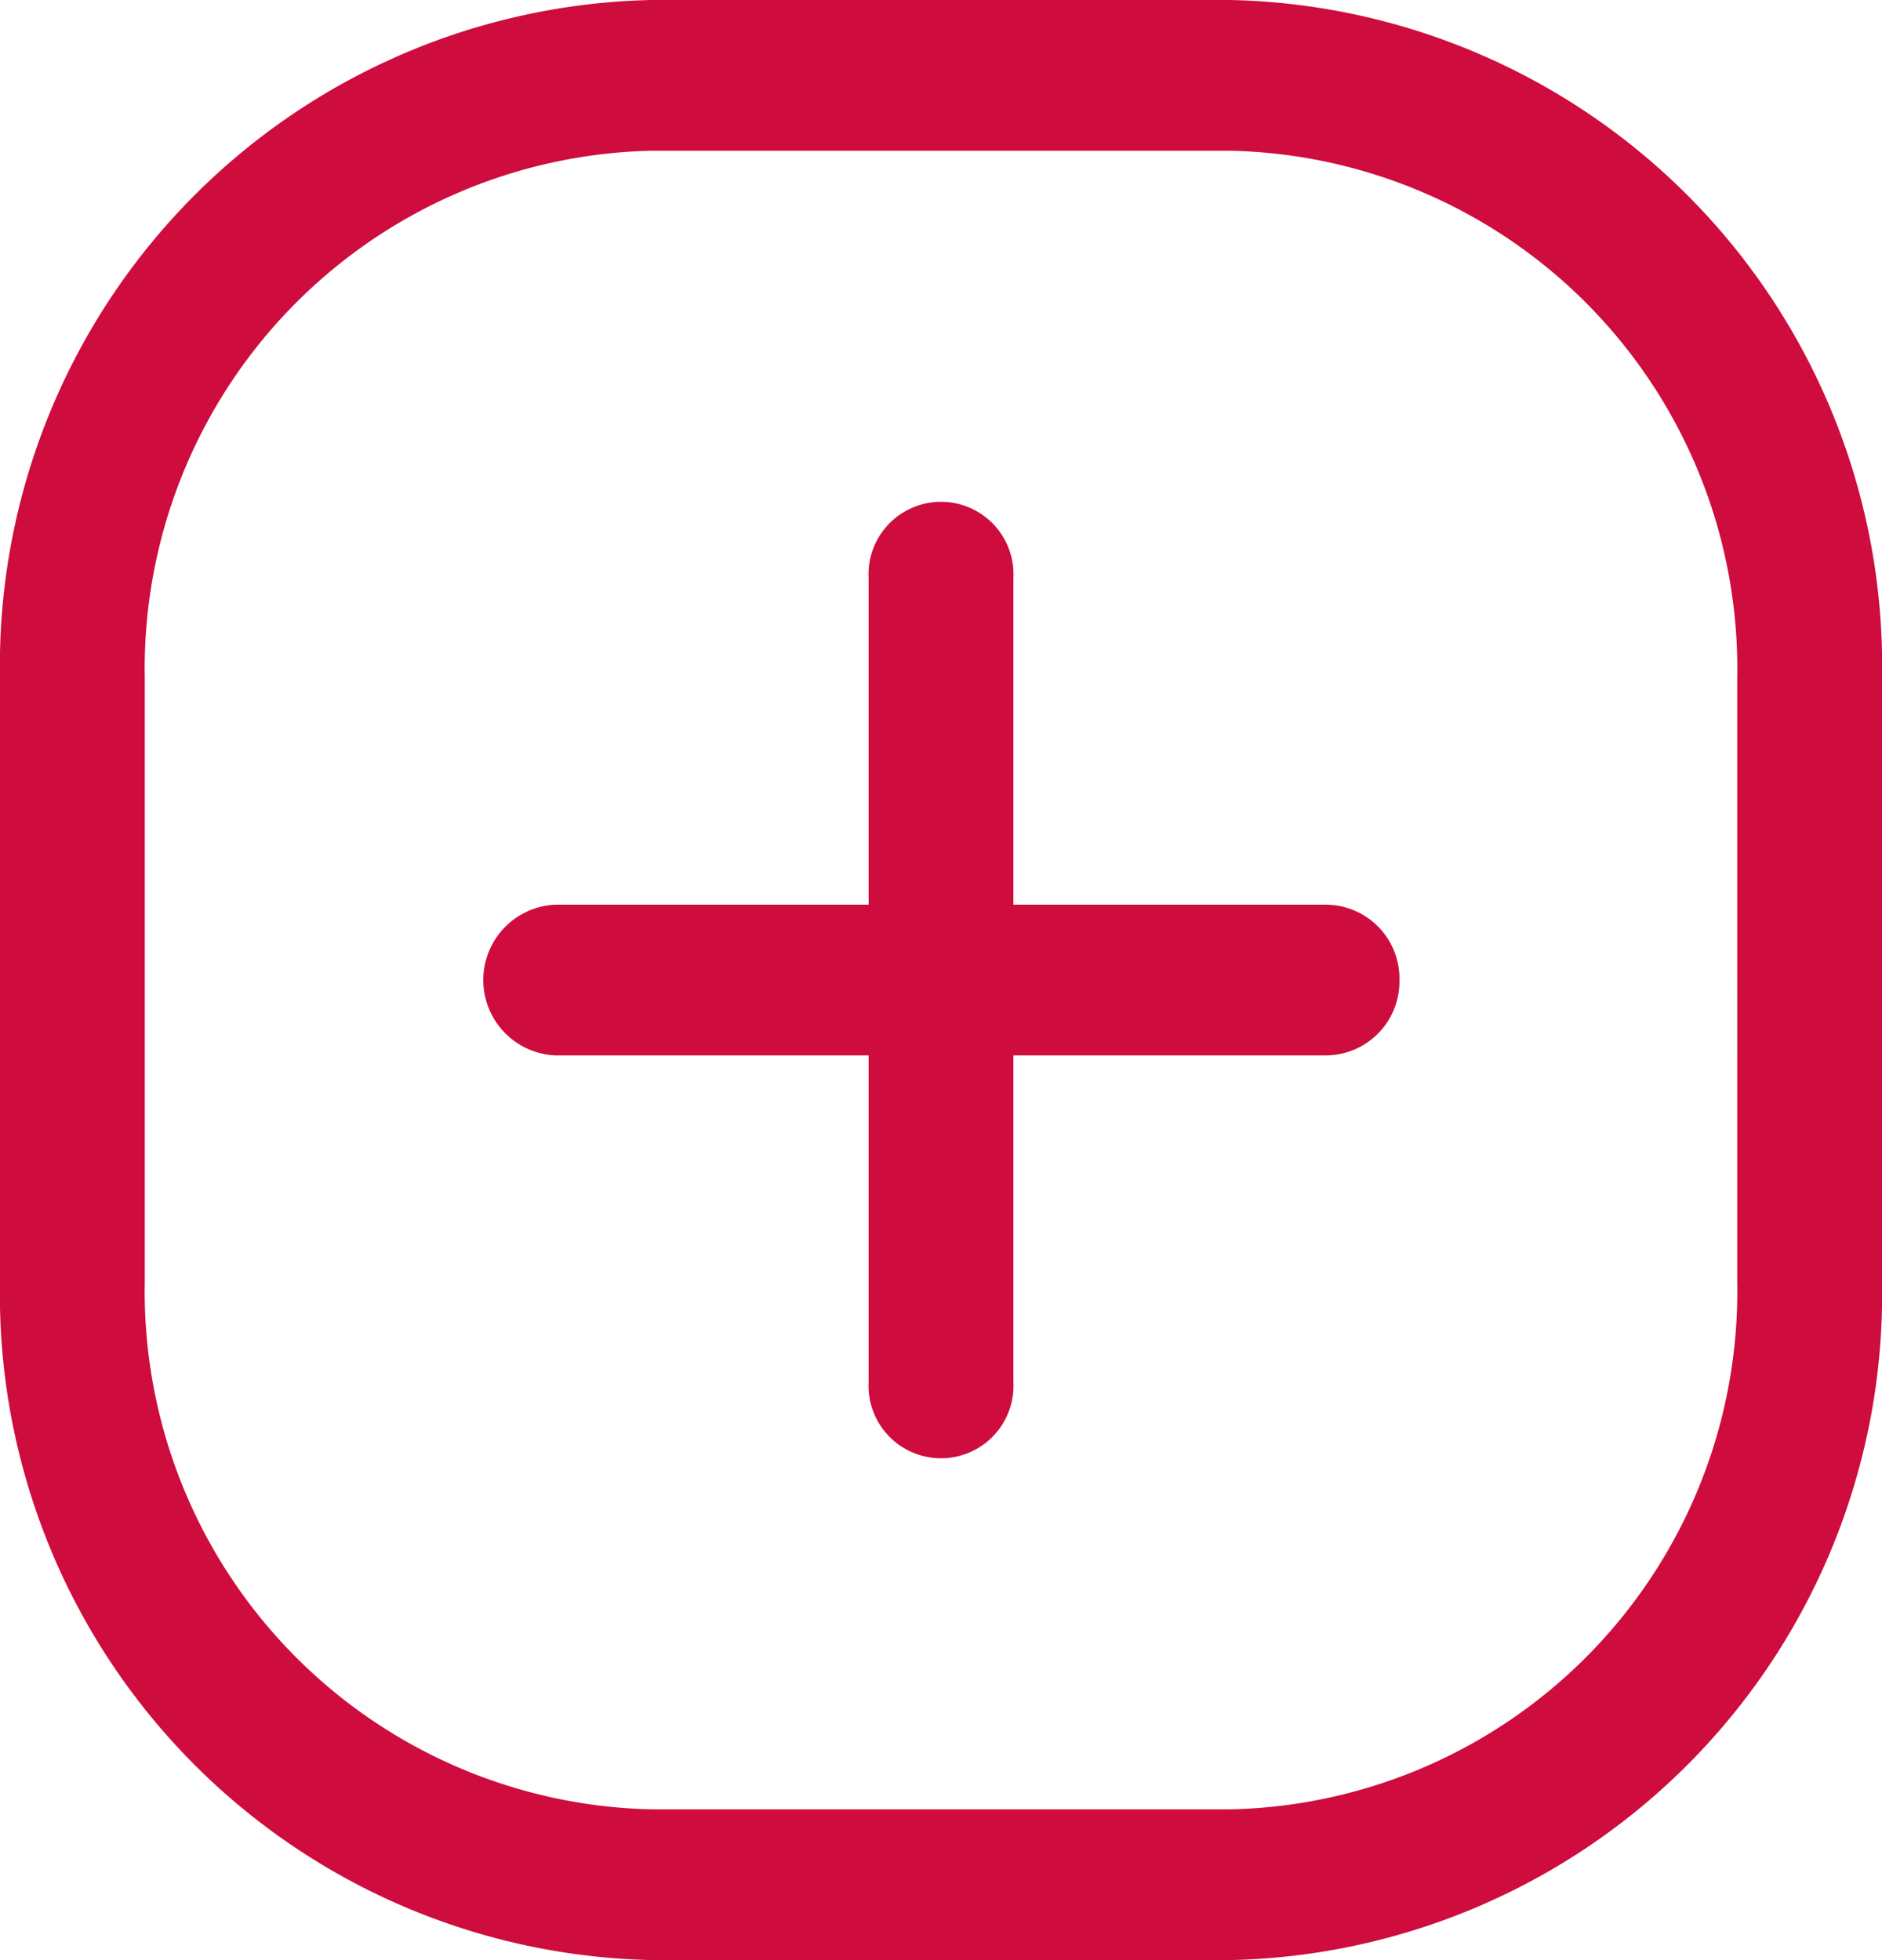 <svg xmlns="http://www.w3.org/2000/svg" width="19.5" height="20.312" viewBox="0 0 19.5 20.312">
    <path id="plus-square-Regular_1_" d="M602,1012.25h-6a6.9,6.9,0,0,0-6.75,7.031v6.25a6.9,6.9,0,0,0,6.75,7.031h6a6.9,6.9,0,0,0,6.75-7.031v-6.25A6.9,6.9,0,0,0,602,1012.25Zm5.25,13.281A5.369,5.369,0,0,1,602,1031h-6a5.369,5.369,0,0,1-5.25-5.469v-6.25a5.369,5.369,0,0,1,5.25-5.469h6a5.369,5.369,0,0,1,5.25,5.469Zm-3.5-3.125a.766.766,0,0,1-.75.781h-3.25v3.385a.751.751,0,1,1-1.5,0v-3.385H595a.782.782,0,0,1,0-1.562h3.25v-3.385a.751.751,0,1,1,1.5,0v3.385H603A.766.766,0,0,1,603.75,1022.406Z" transform="translate(-589.25 -1012.25)" fill="#ce0c3d"/>
</svg>

